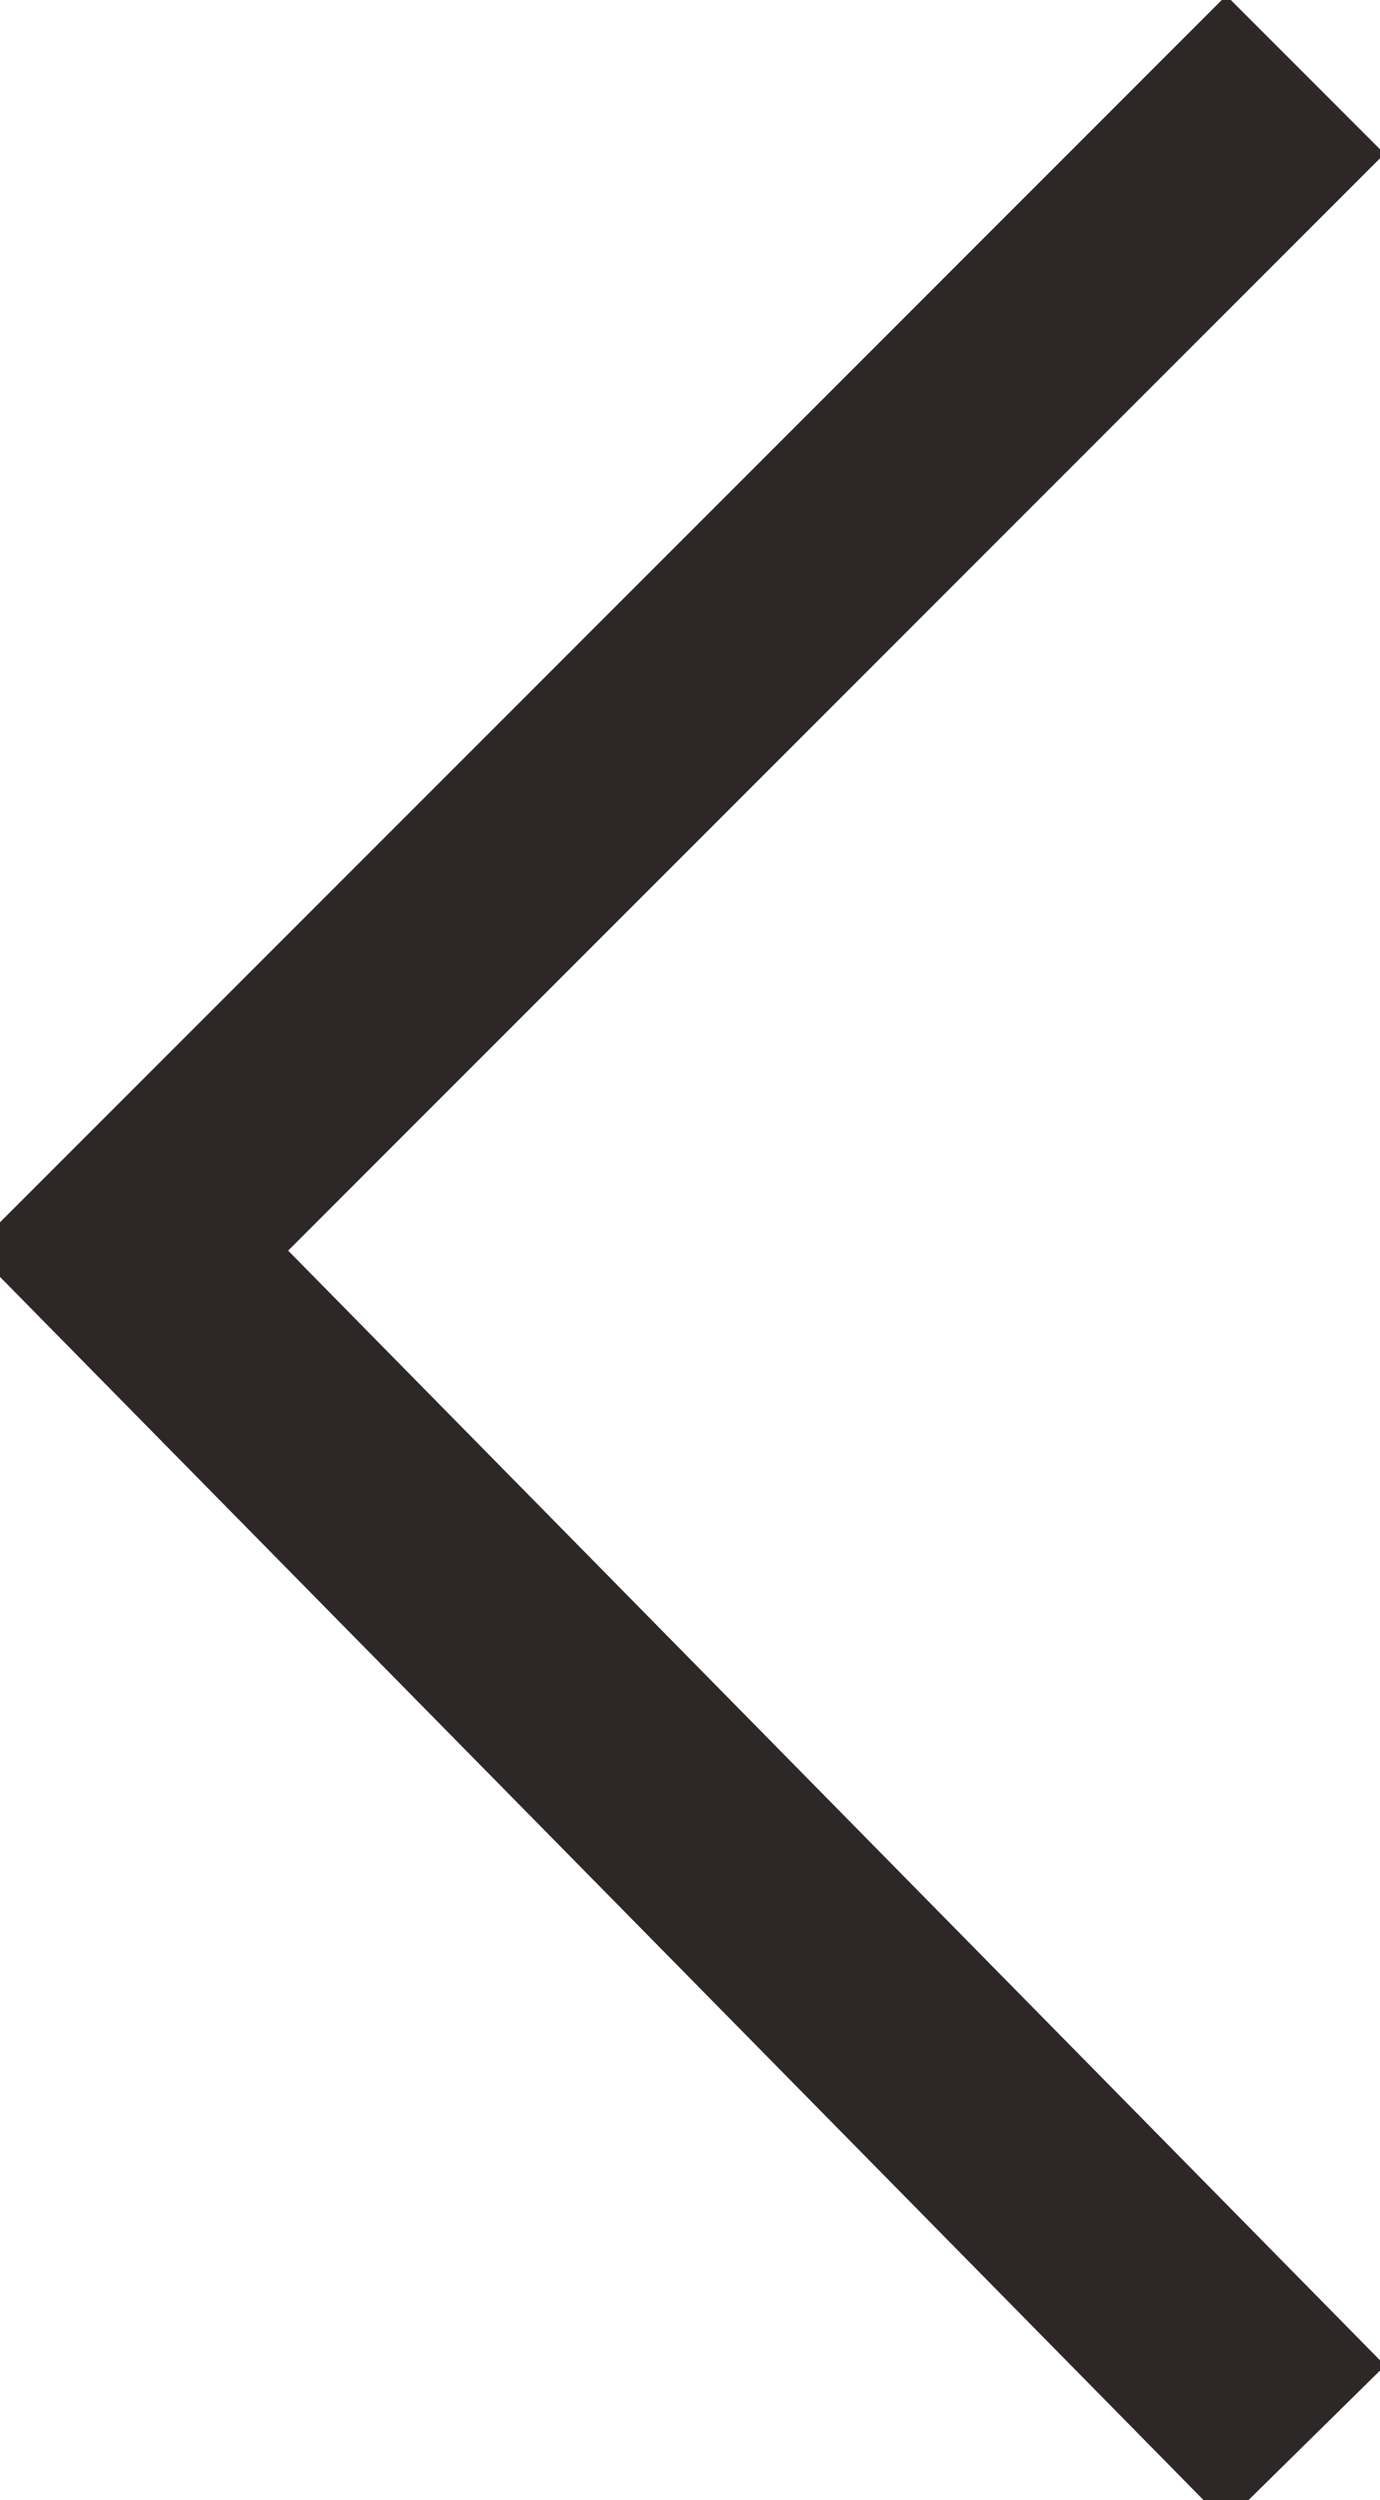<?xml version="1.0" encoding="utf-8"?>
<svg version="1.1" id="Слой_1" xmlns="http://www.w3.org/2000/svg" xmlns:xlink="http://www.w3.org/1999/xlink" x="0px" y="0px" viewBox="0 0 7.4 13.4" style="enable-background:new 0 0 7.4 13.4;" xml:space="preserve">
	<polyline fill="none" stroke="#2D2727" stroke-width="1.2px" points="7,13.1 0.7,6.7 7,0.4 "/>
</svg>
